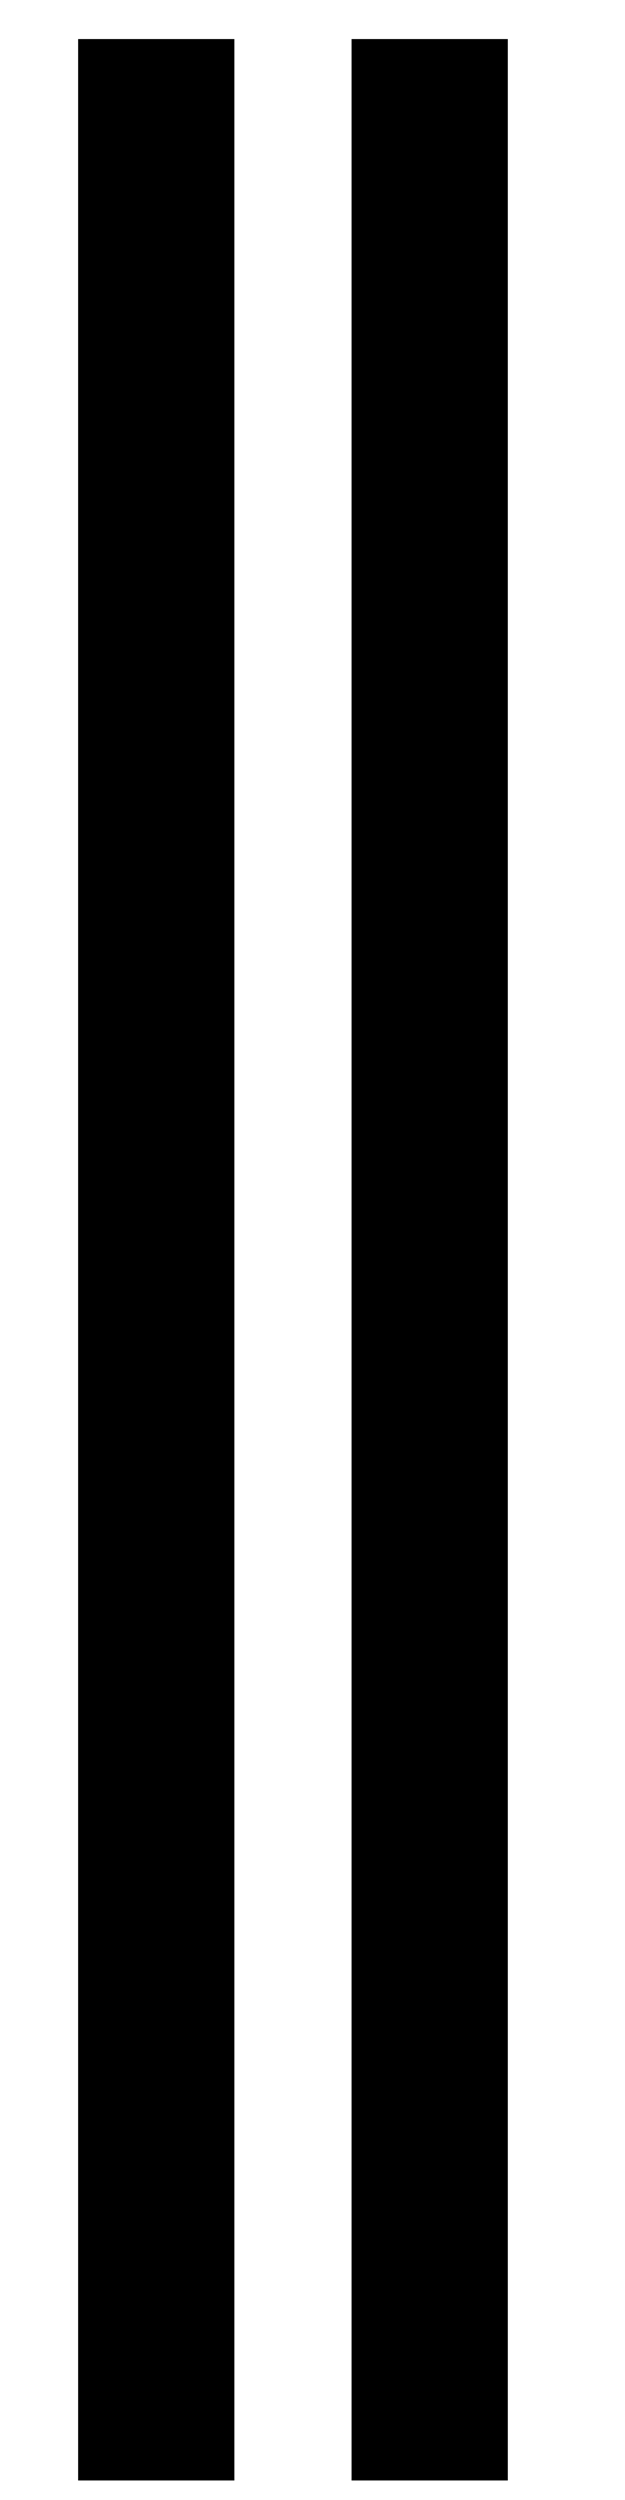 <svg x="0px" y="0px" width="16px" height="64px" viewBox="0 0 16 64" enable-background="new 0 0 16 64" xml:space="preserve">
  <rect fill="#000000" x="2" y="1" width="4" height="62.5"/>
  <rect fill="#000000" x="9" y="1" width="4" height="62.5"/>
</svg>

